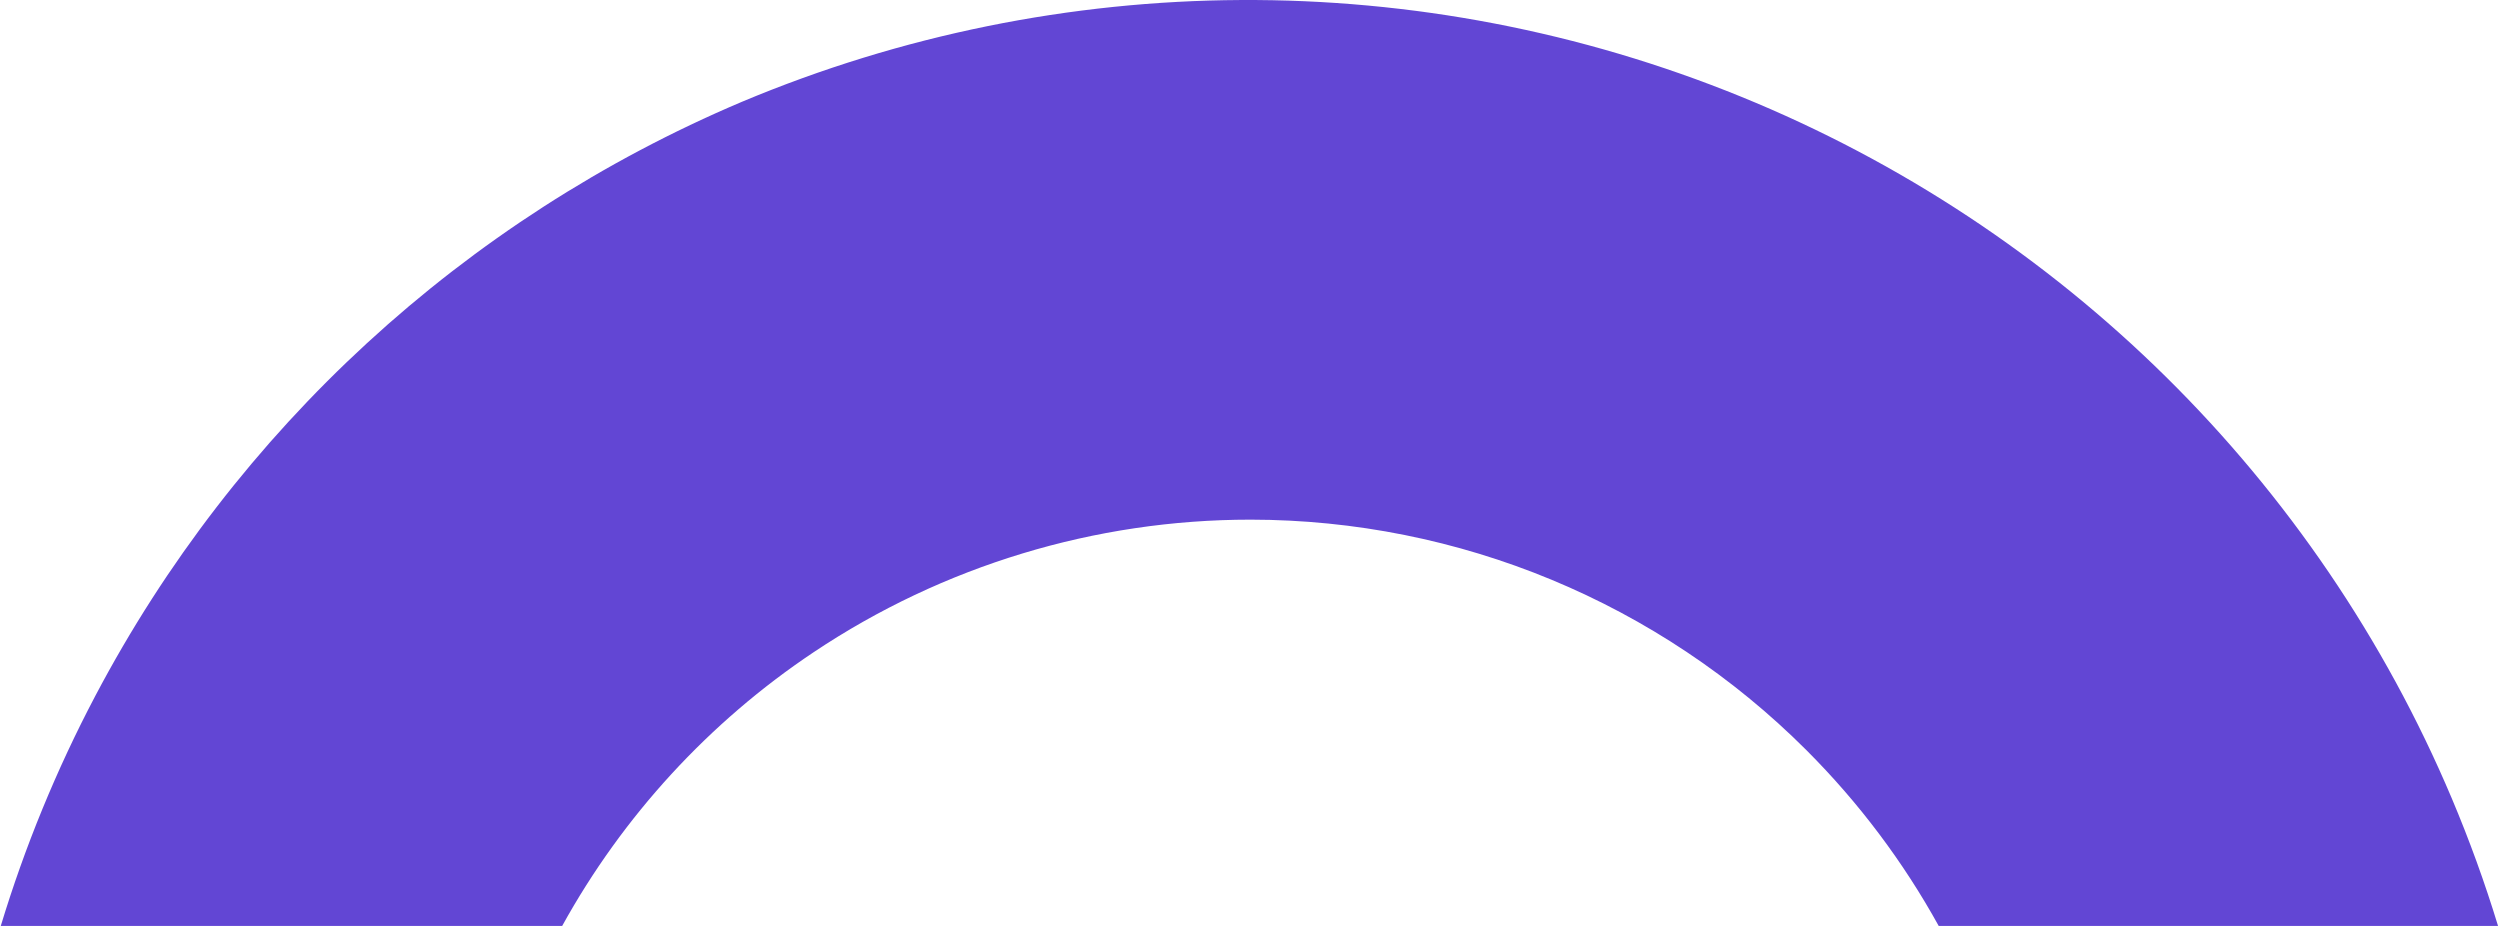 <svg width="540" height="200" viewBox="0 0 540 200" fill="none" xmlns="http://www.w3.org/2000/svg">
<path fill-rule="evenodd" clip-rule="evenodd" d="M539.578 200C536.736 190.681 533.401 181.474 529.573 172.419C500.464 103.558 445.234 49.052 375.996 20.854C306.757 -7.343 229.161 -6.931 160.226 22.001C100.272 47.397 50.937 92.734 20.576 150.333C12.161 166.298 5.346 182.934 0.167 200H121.431C134.509 176.311 153.109 156.005 175.76 140.869C203.692 122.206 236.531 112.244 270.124 112.244C315.16 112.282 358.34 130.189 390.186 162.034C401.543 173.391 411.127 186.19 418.76 200H539.578Z" fill="#6246D4"/>
</svg>
